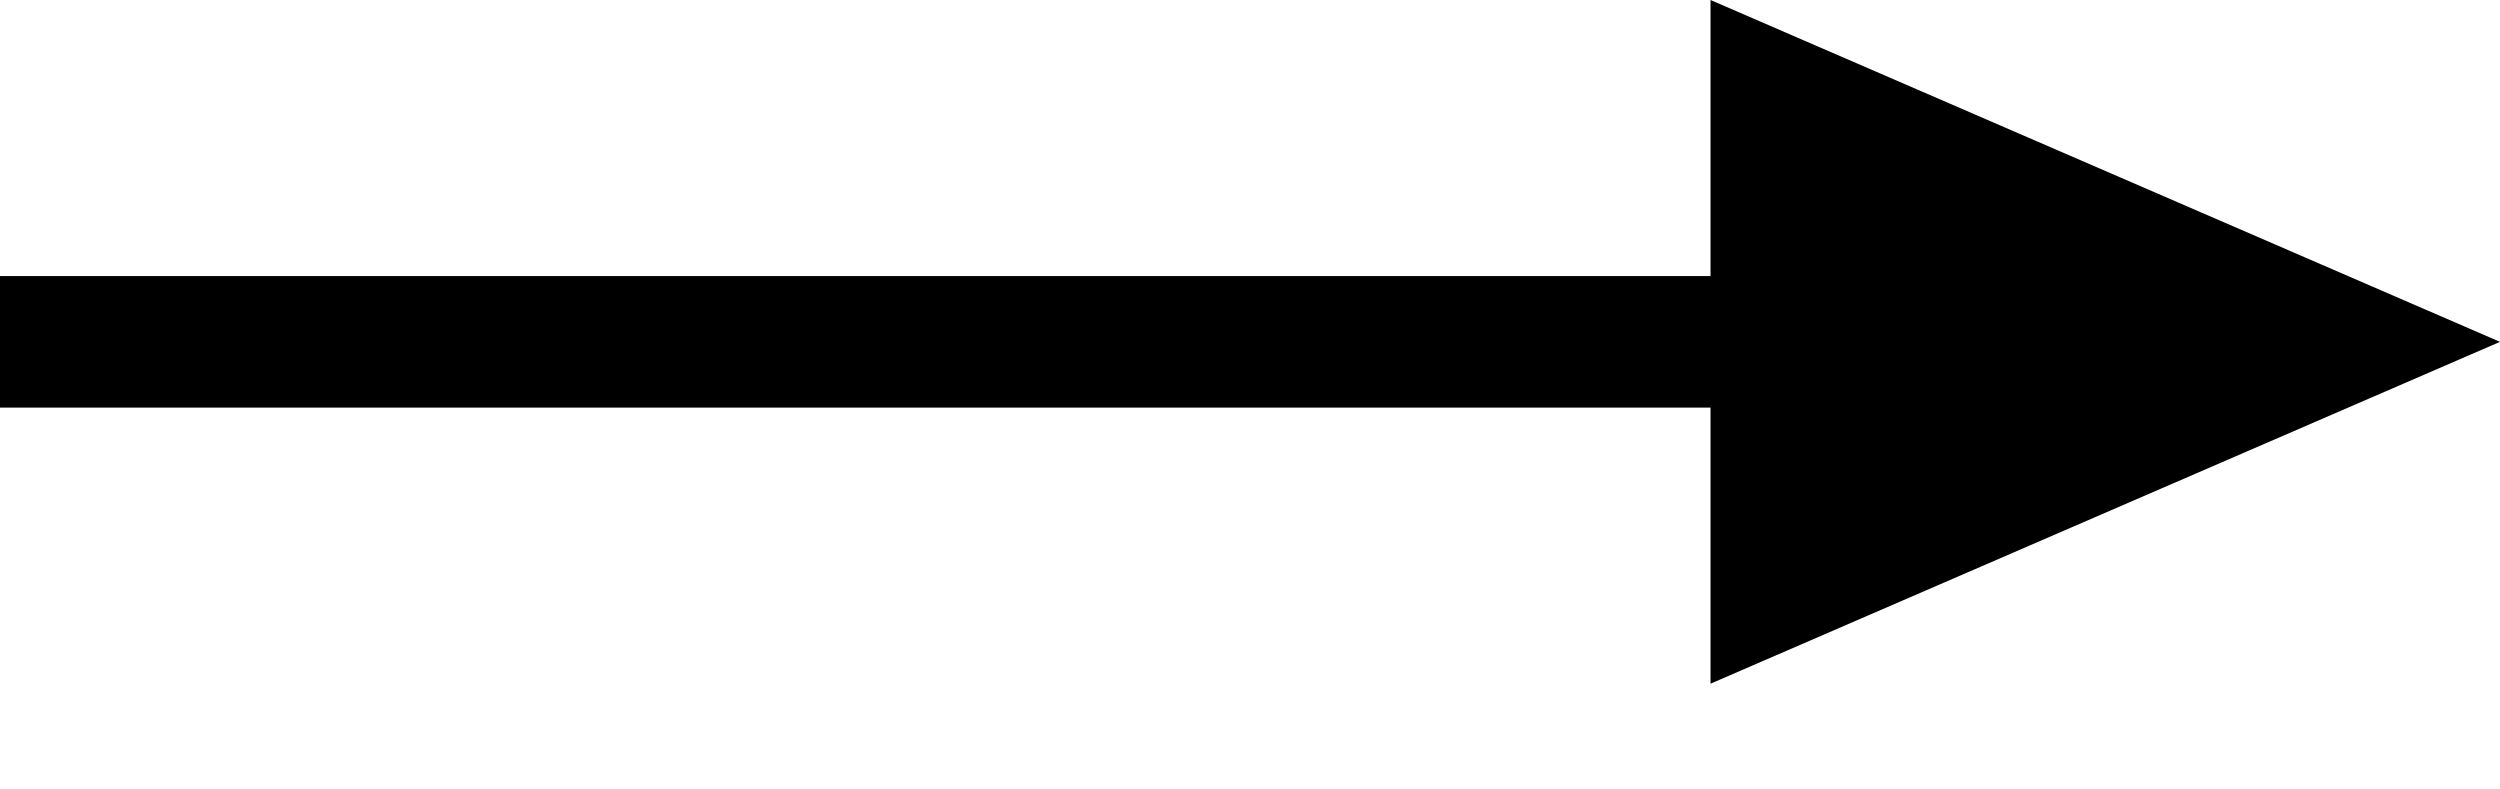 <svg width="19" height="6" viewBox="0 0 19 6" fill="none" xmlns="http://www.w3.org/2000/svg">
<path fill-rule="evenodd" clip-rule="evenodd" d="M13 5.196L19 2.598L13 0V2.098H0V3.098H13V5.196Z" fill="#000000"/>
</svg>
